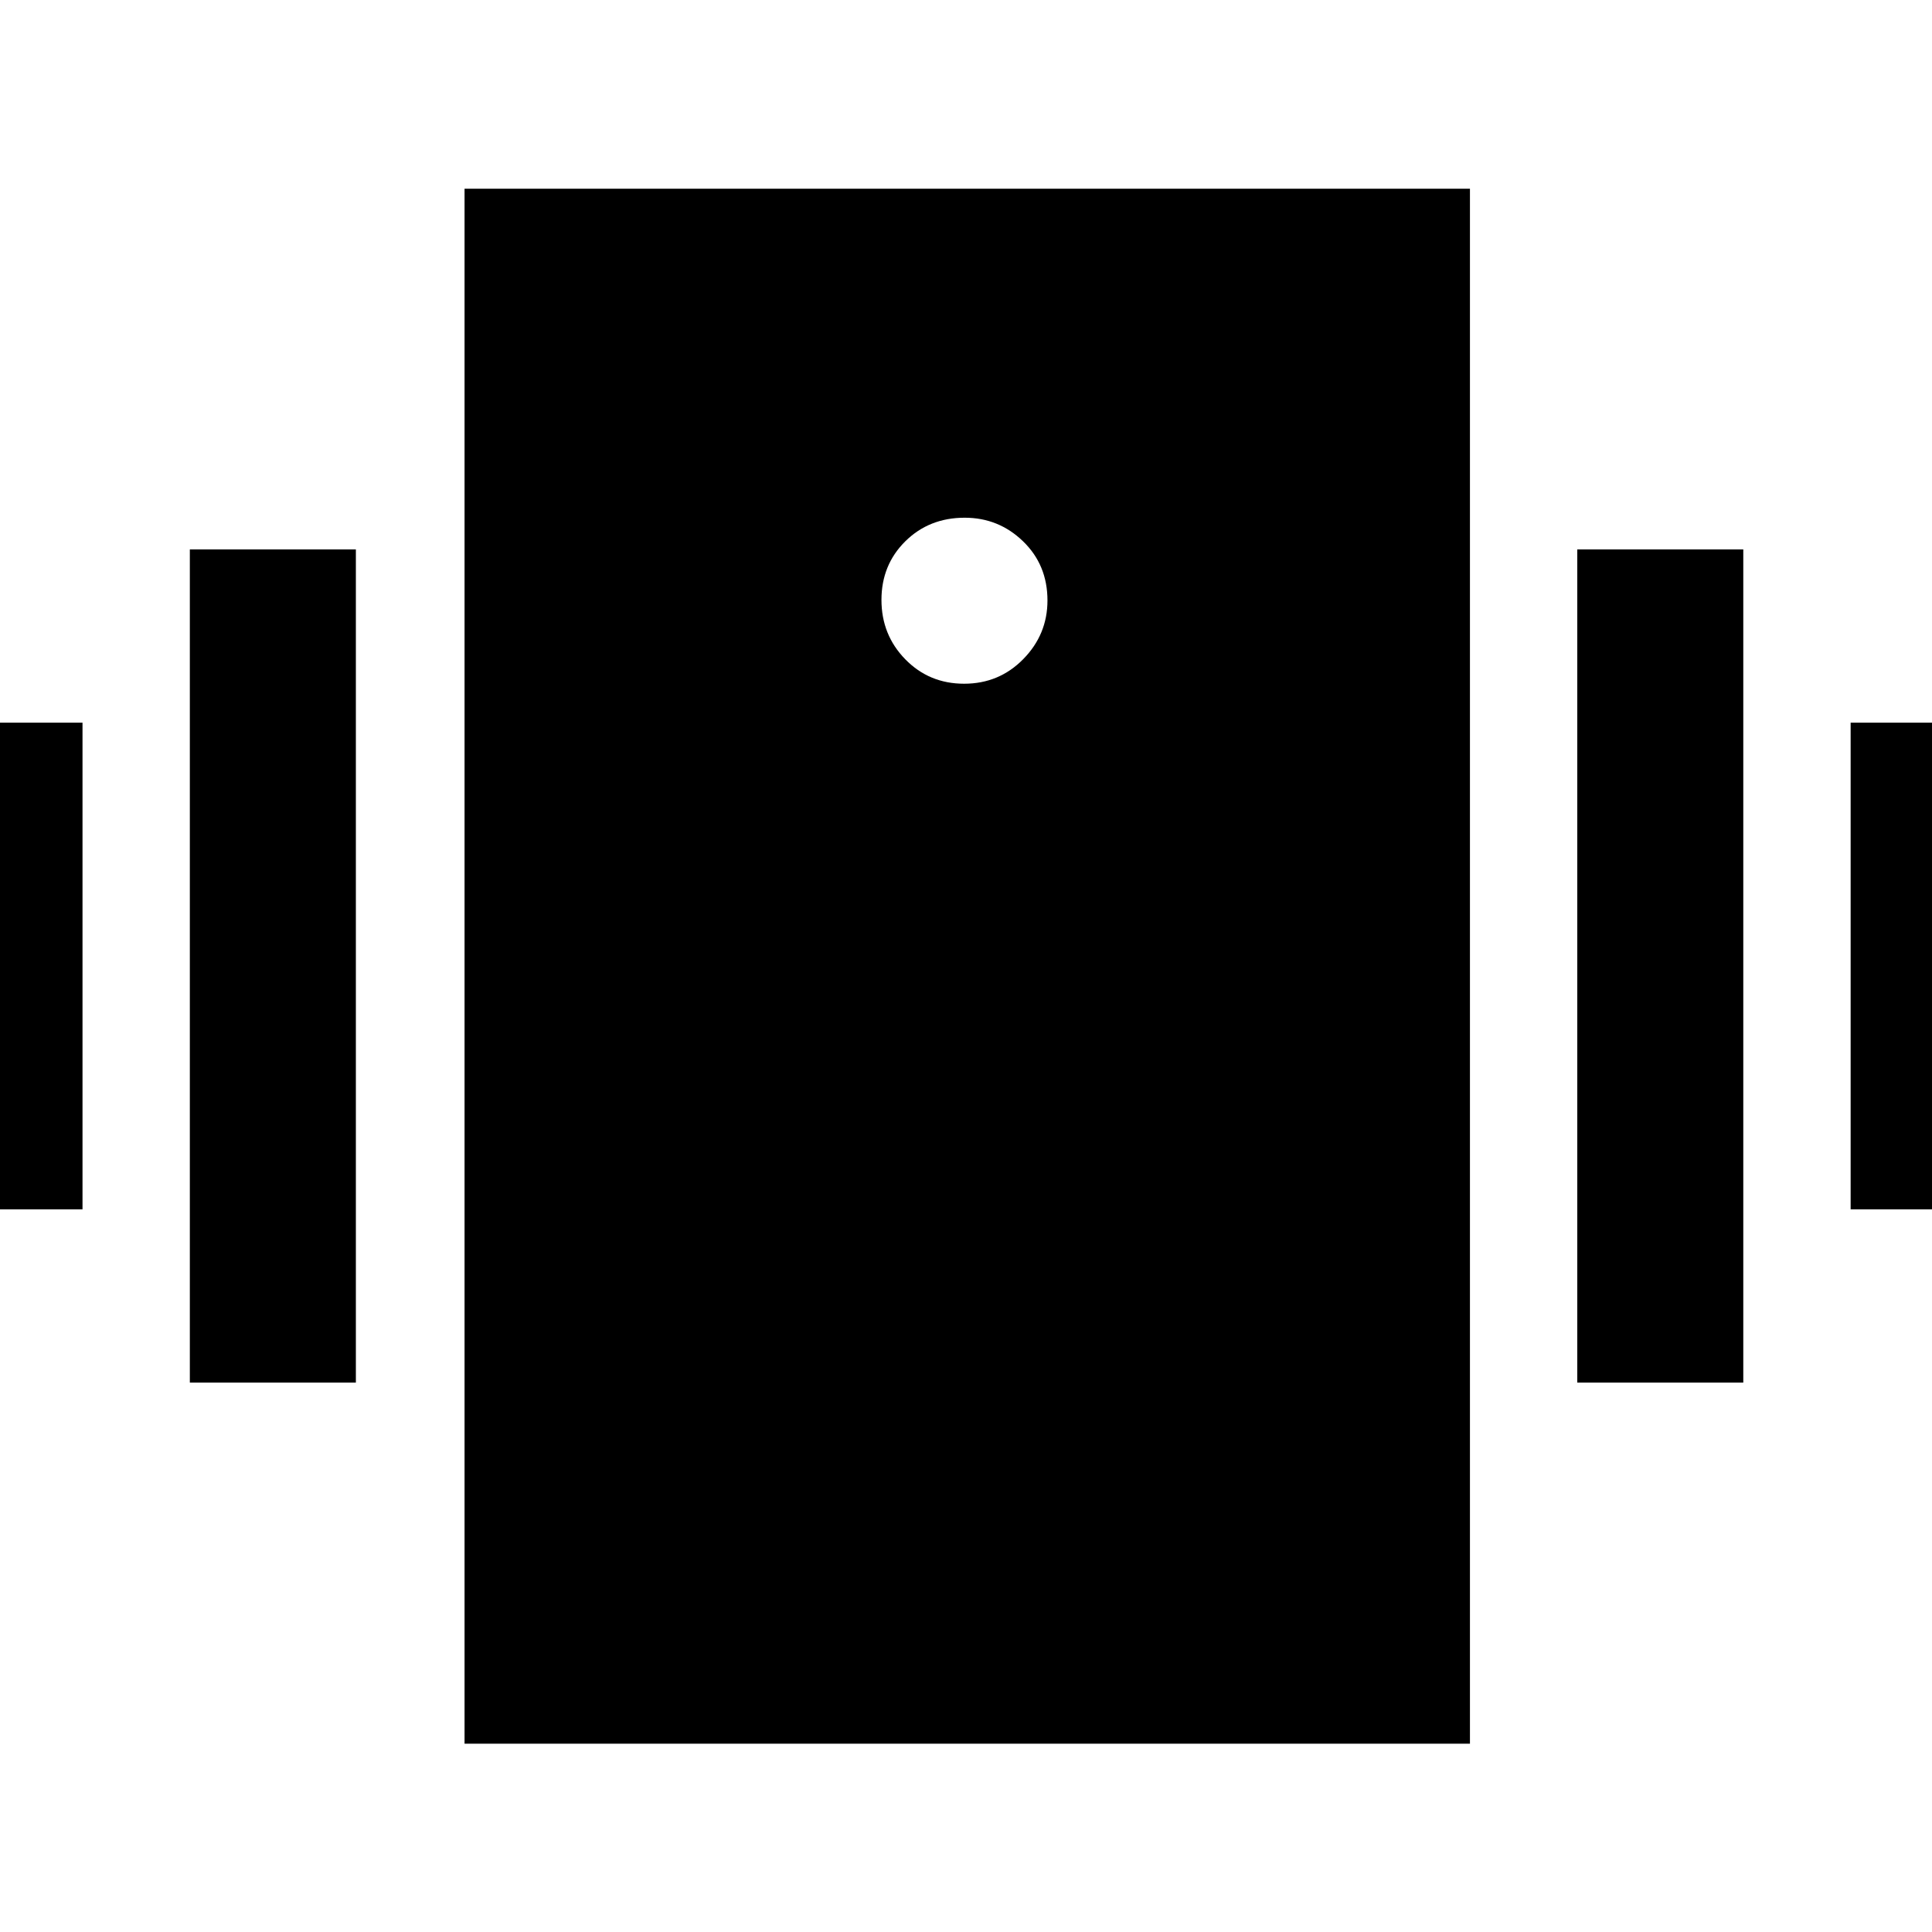<svg xmlns="http://www.w3.org/2000/svg" height="40" viewBox="0 -960 960 960" width="40"><path d="M-41.49-359.09v-241.82H41v241.82h-82.49Zm135.82 86.1v-414.02h82.5v414.02h-82.5Zm825.24-86.1v-241.82h82.49v241.82h-82.49Zm-135.83 86.1v-414.02h82.49v414.02h-82.49ZM230.83-93.58v-772.65h499.58v772.65H230.83Zm248.24-526.68q17.39 0 29.4-12.25 12.01-12.24 12.01-29.12 0-17.67-12.13-29.4-12.12-11.72-29-11.72-17.66 0-29.51 11.72-11.85 11.73-11.85 29.12 0 17.38 11.85 29.52 11.85 12.13 29.23 12.13Z"/></svg>